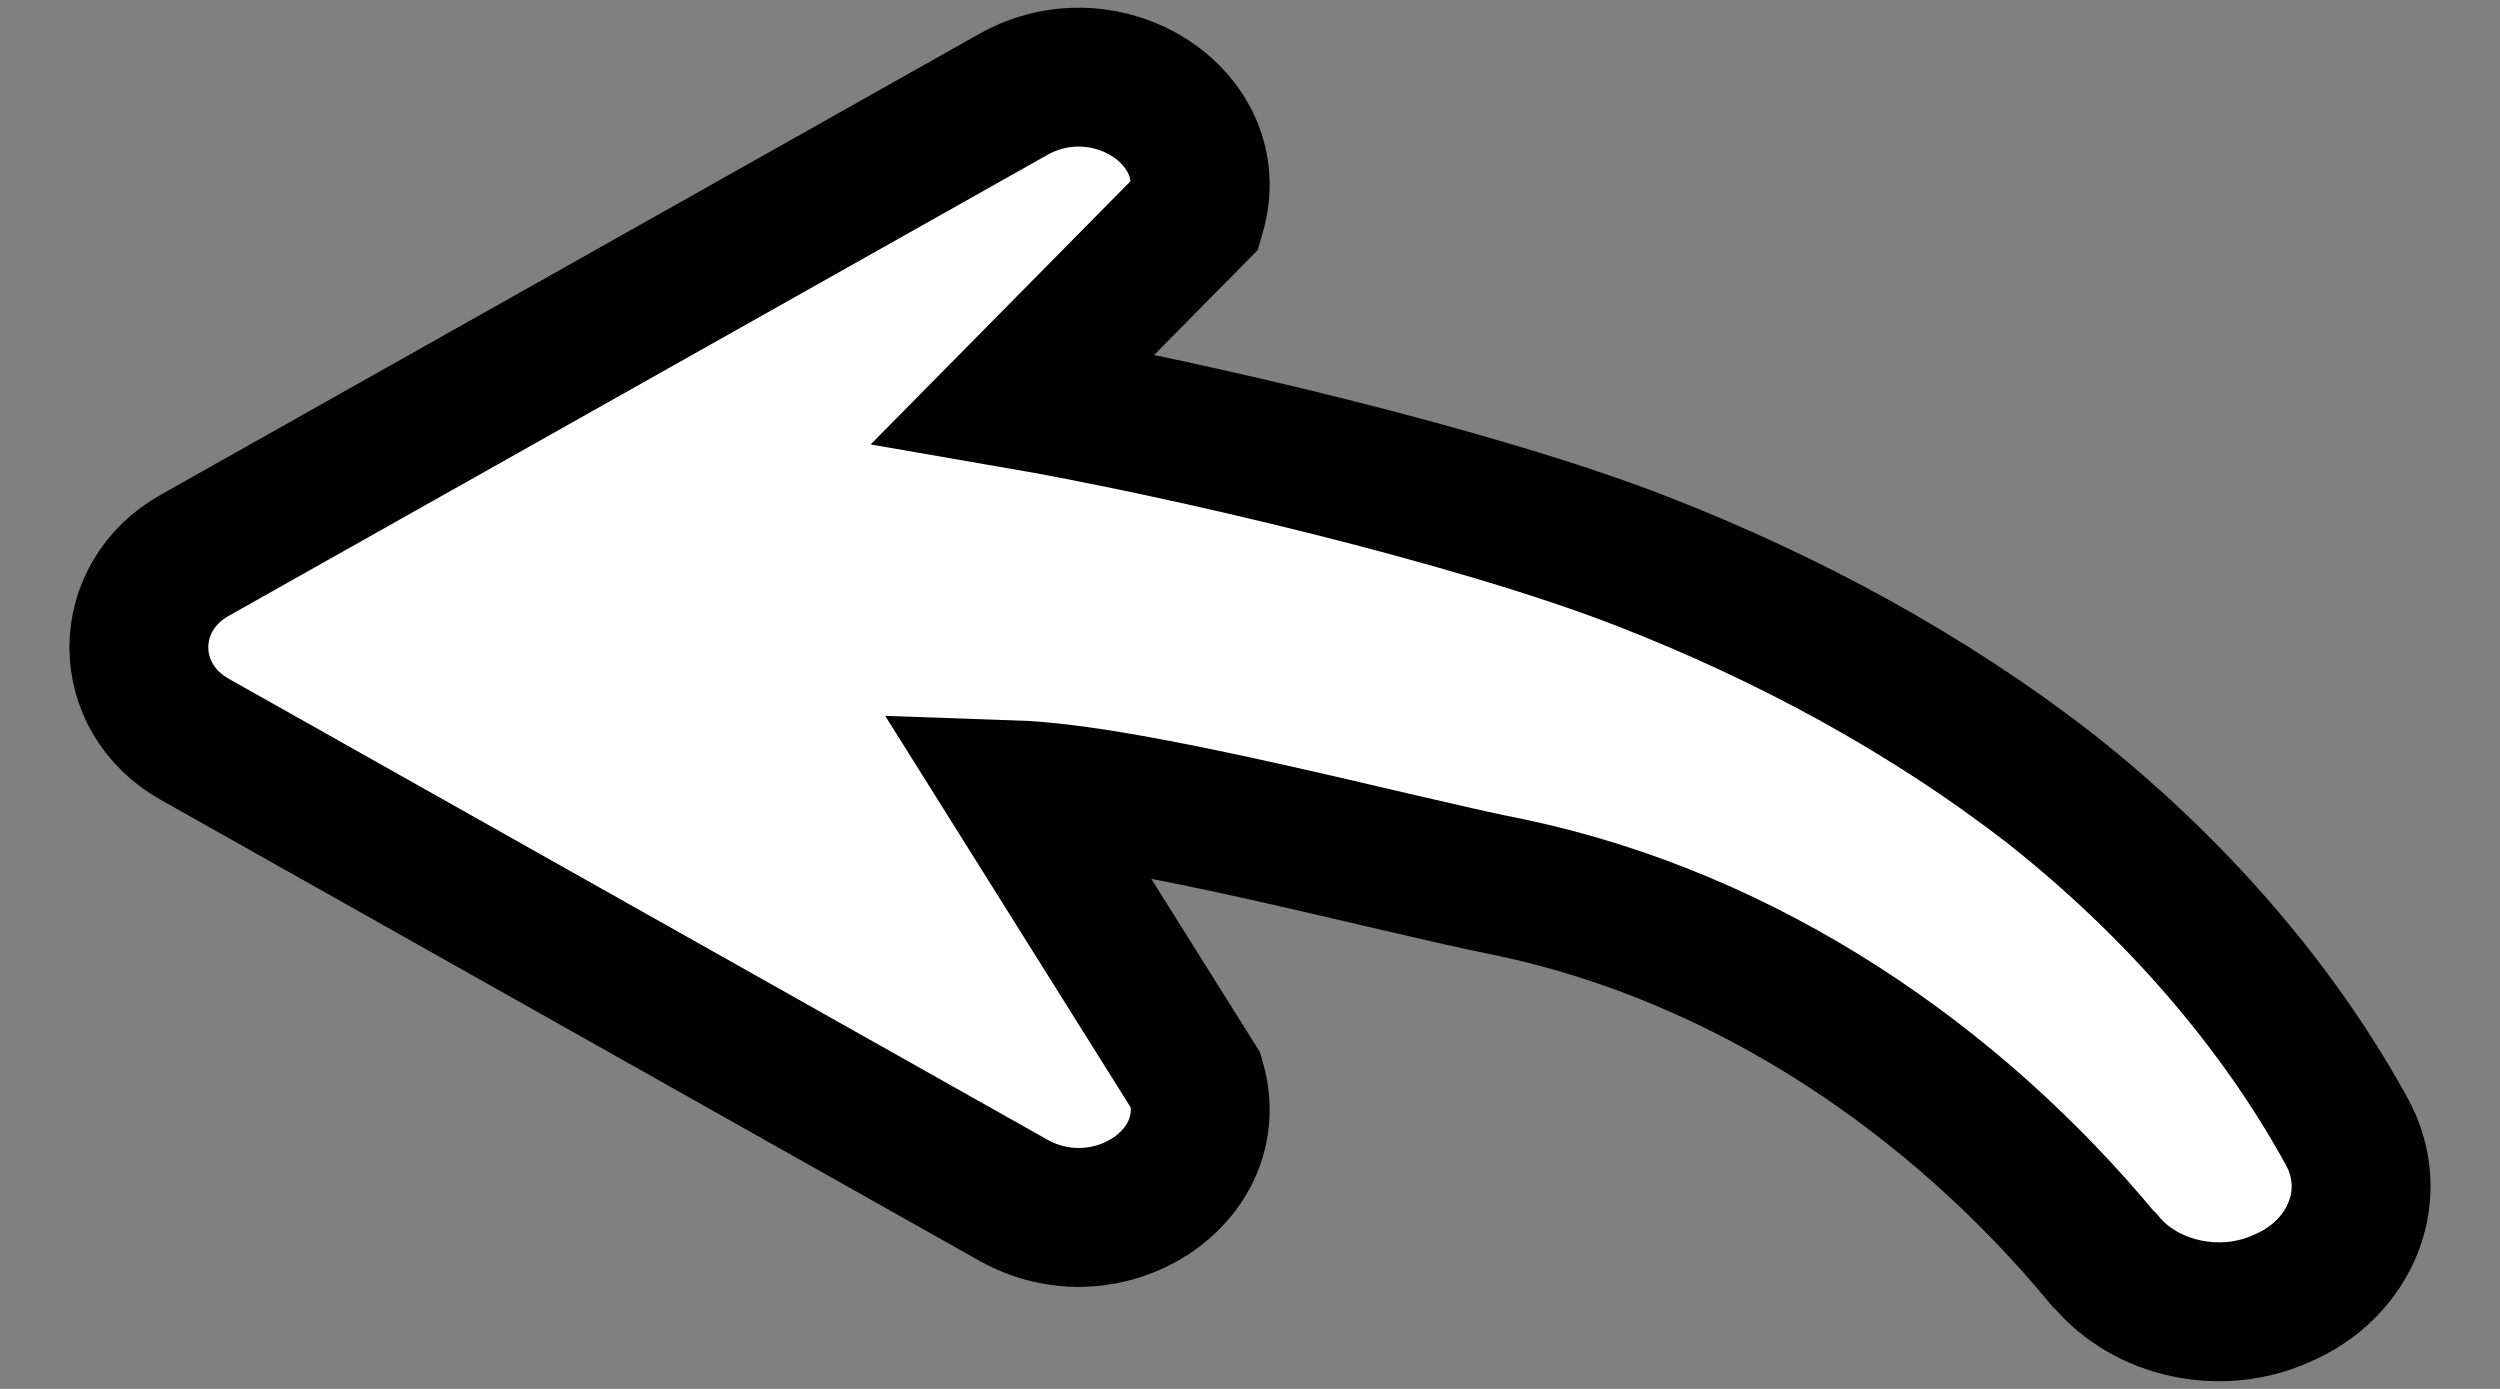<svg width="18" height="10" viewBox="0 0 18 10" fill="none" xmlns="http://www.w3.org/2000/svg">
<rect x="0" y="0" width="18" height="10" fill="#808080" stroke="none"/>
<path d="M16.895 8.144C16.39 7.224 15.649 6.38 14.773 5.686C13.881 4.992 12.87 4.449 11.826 4.042C10.631 3.575 8.526 3.082 7.297 2.87L8.611 1.539C8.813 0.845 7.971 0.302 7.297 0.679L1.404 3.997C0.865 4.299 0.865 5.022 1.404 5.324L7.297 8.642C7.971 9.019 8.813 8.476 8.611 7.782L7.297 5.686C8.173 5.716 10.031 6.223 10.873 6.389C12.591 6.751 14.083 7.782 15.143 9.064L15.16 9.079C15.447 9.426 15.985 9.547 16.423 9.351C16.928 9.14 17.147 8.597 16.895 8.144Z" fill="white" stroke="black"/>
</svg>
